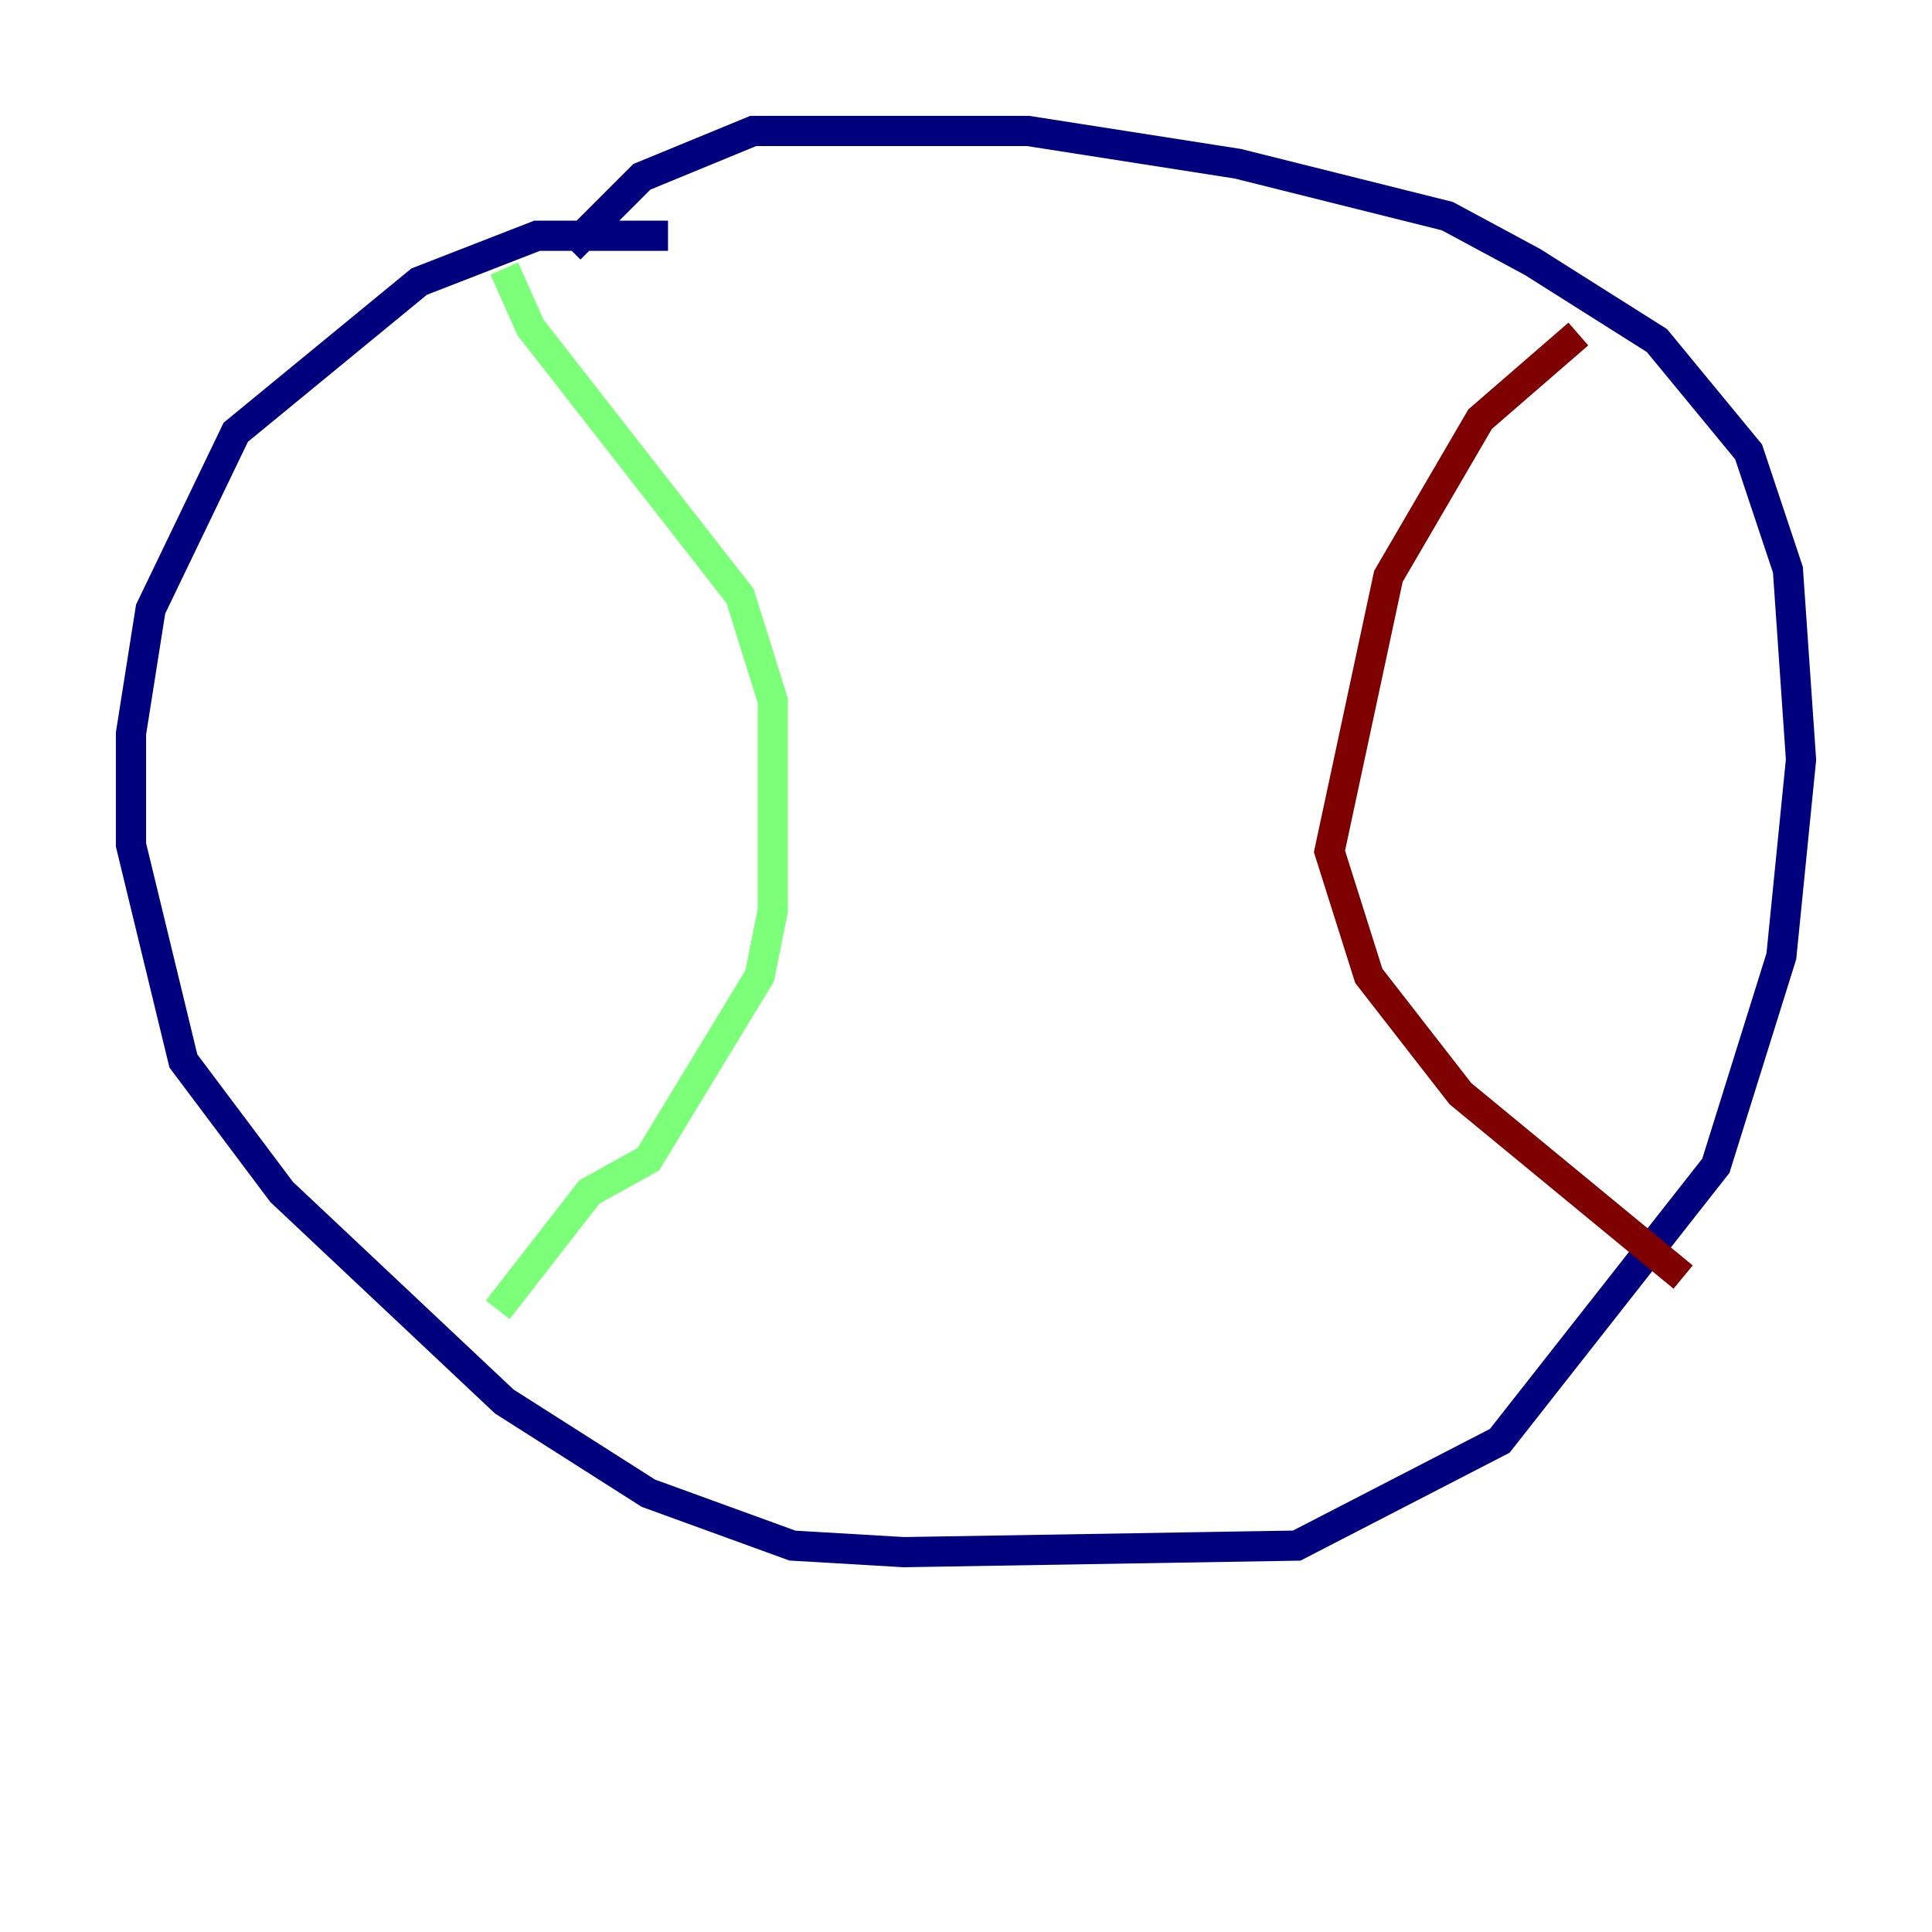 <?xml version="1.0" encoding="utf-8" ?>
<svg baseProfile="tiny" height="128" version="1.2" viewBox="0,0,128,128" width="128" xmlns="http://www.w3.org/2000/svg" xmlns:ev="http://www.w3.org/2001/xml-events" xmlns:xlink="http://www.w3.org/1999/xlink"><defs /><polyline fill="none" points="44.258,15.62 35.58,15.62 27.77,18.658 15.62,28.637 9.98,40.352 8.678,48.597 8.678,55.973 12.149,70.291 18.658,78.969 33.41,92.854 42.956,98.929 52.502,102.4 59.878,102.834 85.912,102.4 99.363,95.458 113.681,77.234 118.02,63.349 119.322,50.332 118.454,37.749 115.851,29.939 109.776,22.563 101.532,17.356 95.891,14.319 82.007,10.848 68.122,8.678 49.898,8.678 42.522,11.715 37.749,16.488" stroke="#00007f" stroke-width="2" /><polyline fill="none" points="33.41,17.79 35.146,21.695 49.031,39.485 51.2,46.427 51.2,60.312 50.332,64.651 42.956,76.8 39.051,78.969 32.976,86.78" stroke="#7cff79" stroke-width="2" /><polyline fill="none" points="104.57,22.129 98.061,27.77 91.986,38.183 88.081,56.407 90.685,64.651 96.759,72.461 111.512,84.61" stroke="#7f0000" stroke-width="2" /></svg>